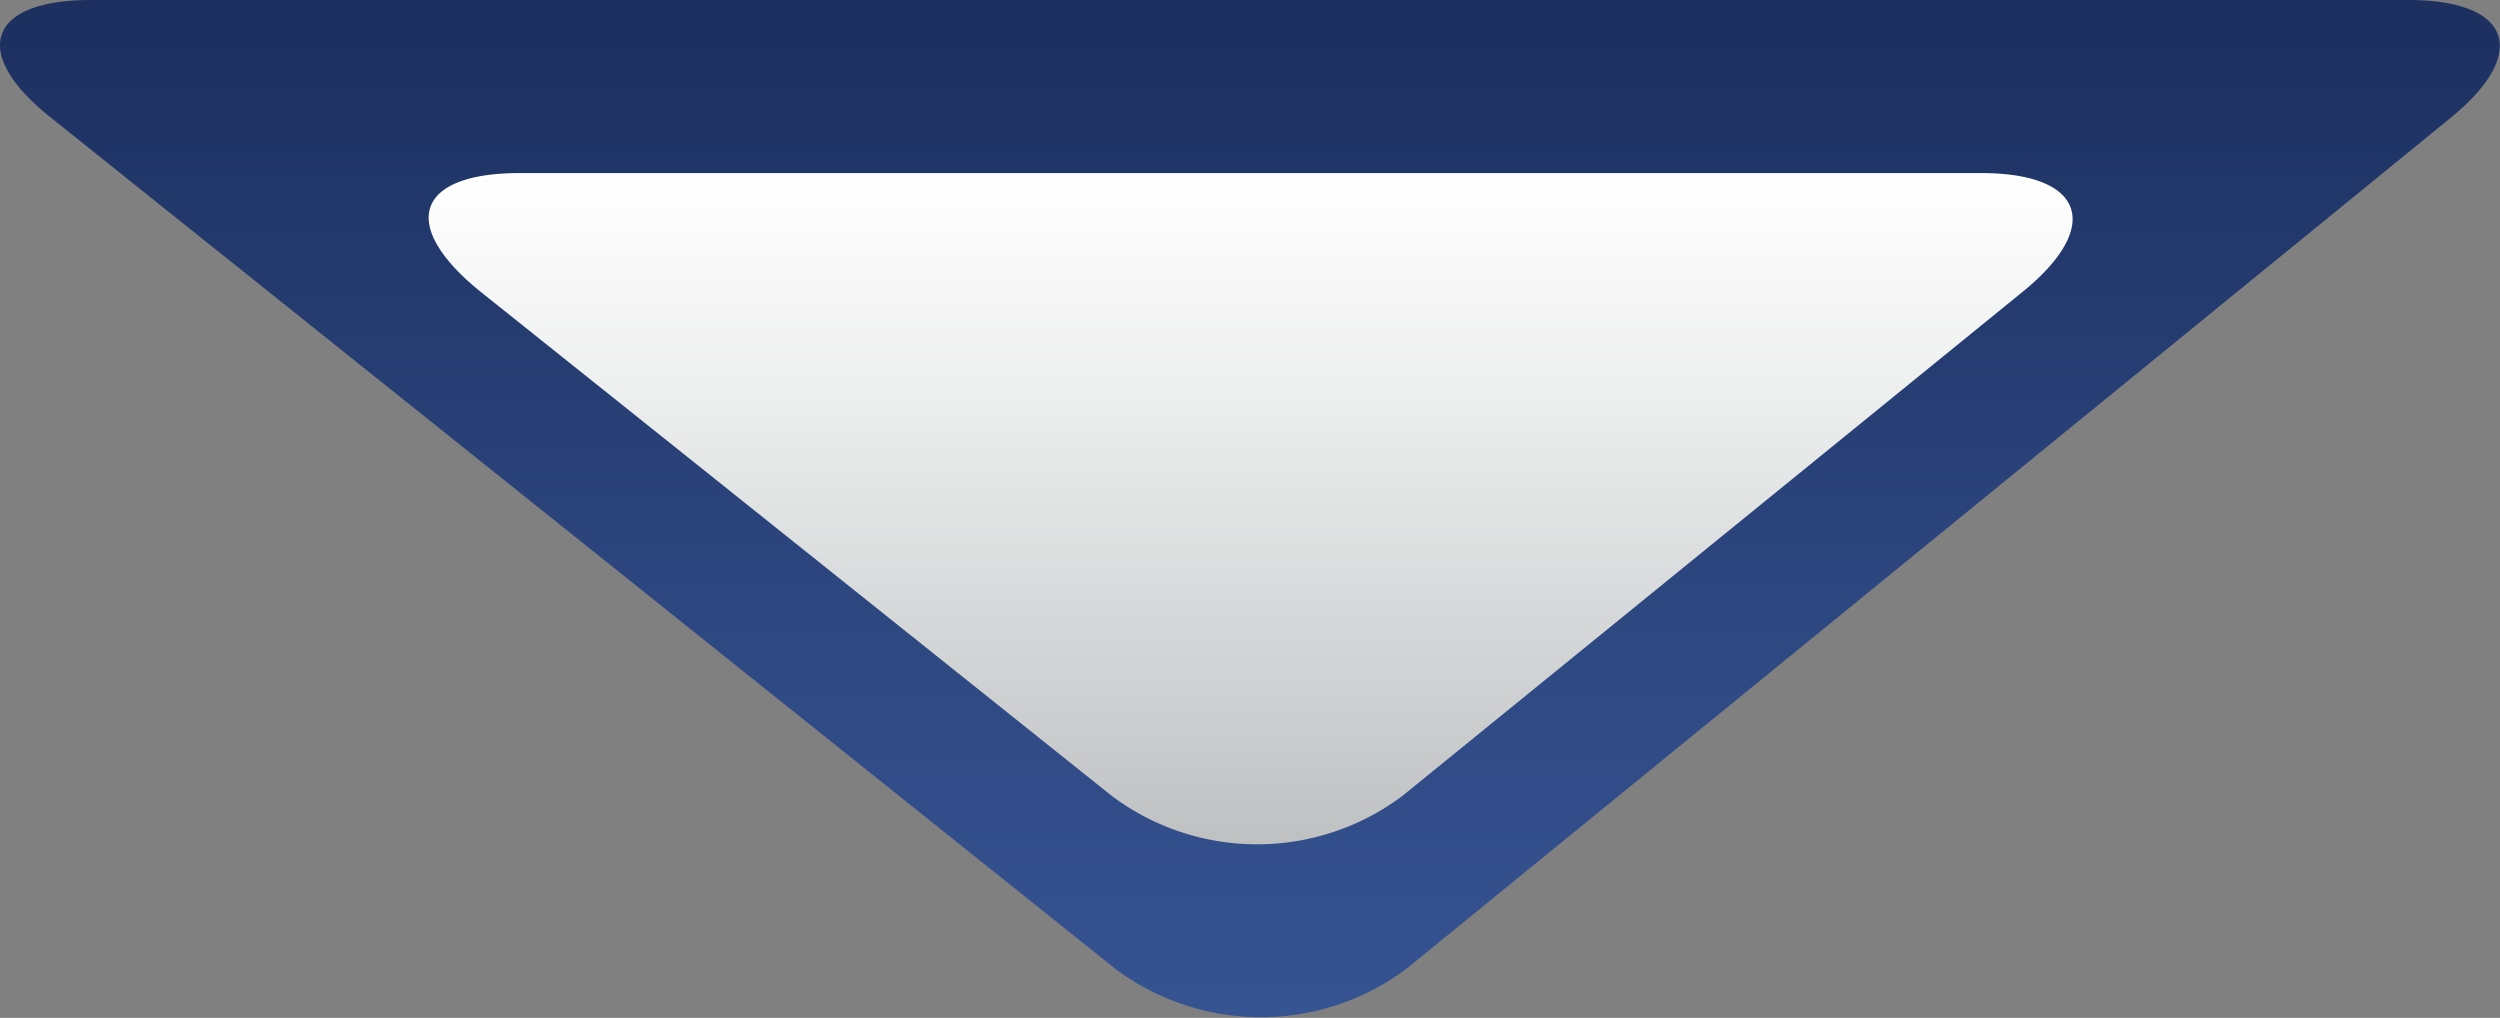 <svg xmlns="http://www.w3.org/2000/svg" xmlns:xlink="http://www.w3.org/1999/xlink" viewBox="0 0 66.88 27.23"><rect x="0" y="0" width="66.88" height="27.23" fill="#808080" stroke="none"/><defs><style>.cls-1{fill:url(#linear-gradient);}.cls-2{fill:url(#linear-gradient-2);}</style><linearGradient id="linear-gradient" x1="33.44" y1="27.23" x2="33.44" gradientUnits="userSpaceOnUse"><stop offset="0" stop-color="#365392"/><stop offset="0.37" stop-color="#2e4882"/><stop offset="1" stop-color="#1c2f5f"/></linearGradient><linearGradient id="linear-gradient-2" x1="33.44" y1="4.63" x2="33.44" y2="22.6" gradientUnits="userSpaceOnUse"><stop offset="0" stop-color="#fff"/><stop offset="0.3" stop-color="#eff0f0"/><stop offset="0.89" stop-color="#c6c8ca"/><stop offset="1" stop-color="#bec0c2"/></linearGradient></defs><title>arrow</title><g id="Layer_2" data-name="Layer 2"><g id="Layer_1-2" data-name="Layer 1"><path class="cls-1" d="M1.34,3.13C-.81,1.41-.32,0,2.43,0h62c2.75,0,3.26,1.42,1.12,3.16L37.62,25.92a6.5,6.5,0,0,1-7.78,0Z"/><path class="cls-2" d="M12.8,7.76C10.66,6,11.15,4.63,13.9,4.63H53c2.75,0,3.26,1.42,1.13,3.16L37.52,21.29a6.48,6.48,0,0,1-7.78,0Z"/></g></g></svg>